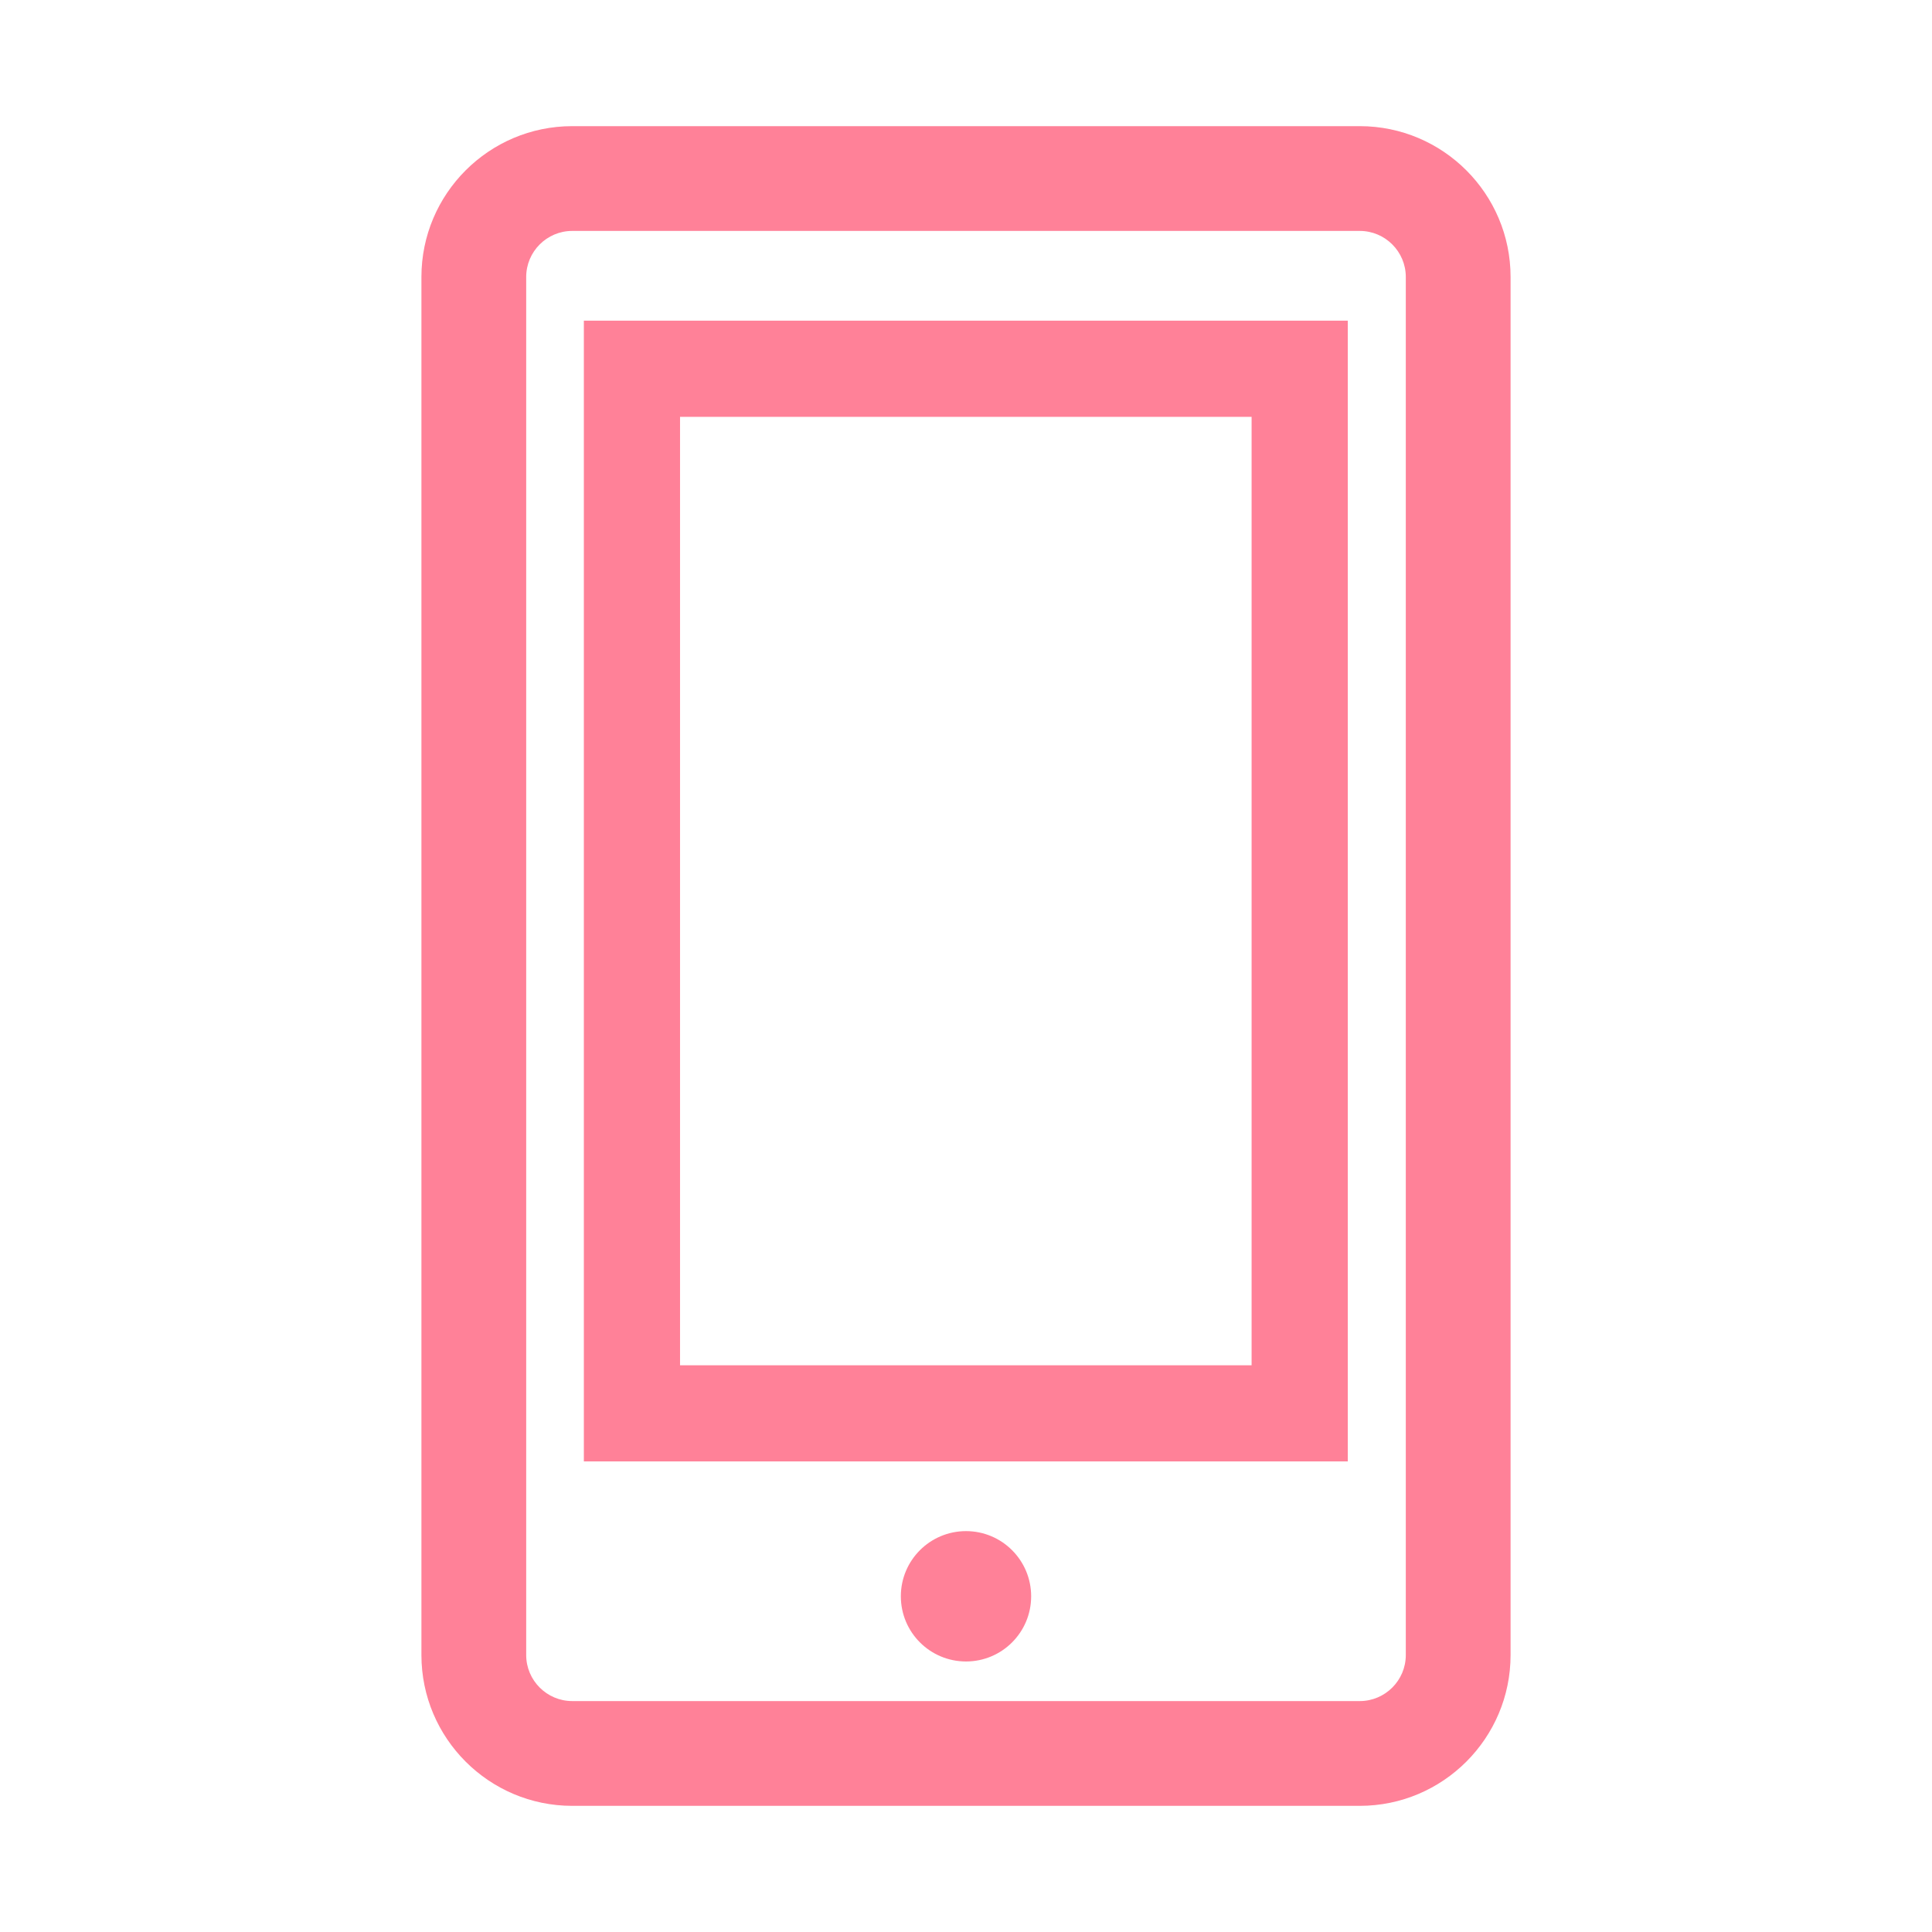 <?xml version="1.0" standalone="no"?><!DOCTYPE svg PUBLIC "-//W3C//DTD SVG 1.1//EN" "http://www.w3.org/Graphics/SVG/1.1/DTD/svg11.dtd"><svg t="1615968529540" class="icon" viewBox="0 0 1024 1024" version="1.1" xmlns="http://www.w3.org/2000/svg" p-id="7421" data-spm-anchor-id="a313x.7781069.0.i29" xmlns:xlink="http://www.w3.org/1999/xlink" width="32" height="32"><defs><style type="text/css"></style></defs><path d="M720.698 66.862 303.3 66.862c-44.09 0-79.938 35.846-79.938 79.938l0 730.4c0 44.091 35.847 79.939 79.938 79.939L720.698 957.138c44.091 0 79.939-35.847 79.939-79.939L800.636 146.799C800.636 102.708 764.789 66.862 720.698 66.862zM745.104 877.2c0 13.45-10.956 24.405-24.406 24.405L303.3 901.604c-13.449 0-24.405-10.954-24.405-24.405L278.895 146.799c0-13.45 10.956-24.405 24.405-24.405L720.698 122.395c13.45 0 24.406 10.954 24.406 24.405L745.104 877.2z" p-id="7422" fill="#ff8198"></path><path d="M512.014 811.525c-19.09 0-34.547 15.456-34.547 34.546s15.456 34.546 34.547 34.546c19.062 0 34.518-15.456 34.518-34.546S531.075 811.525 512.014 811.525z" p-id="7423" fill="#ff8198"></path><path d="M309.455 774.592 714.353 774.592 714.353 169.957 309.455 169.957 309.455 774.592zM360.435 220.936l302.941 0L663.375 723.614 360.435 723.614 360.435 220.936z" p-id="7424" fill="#ff8198"></path></svg>